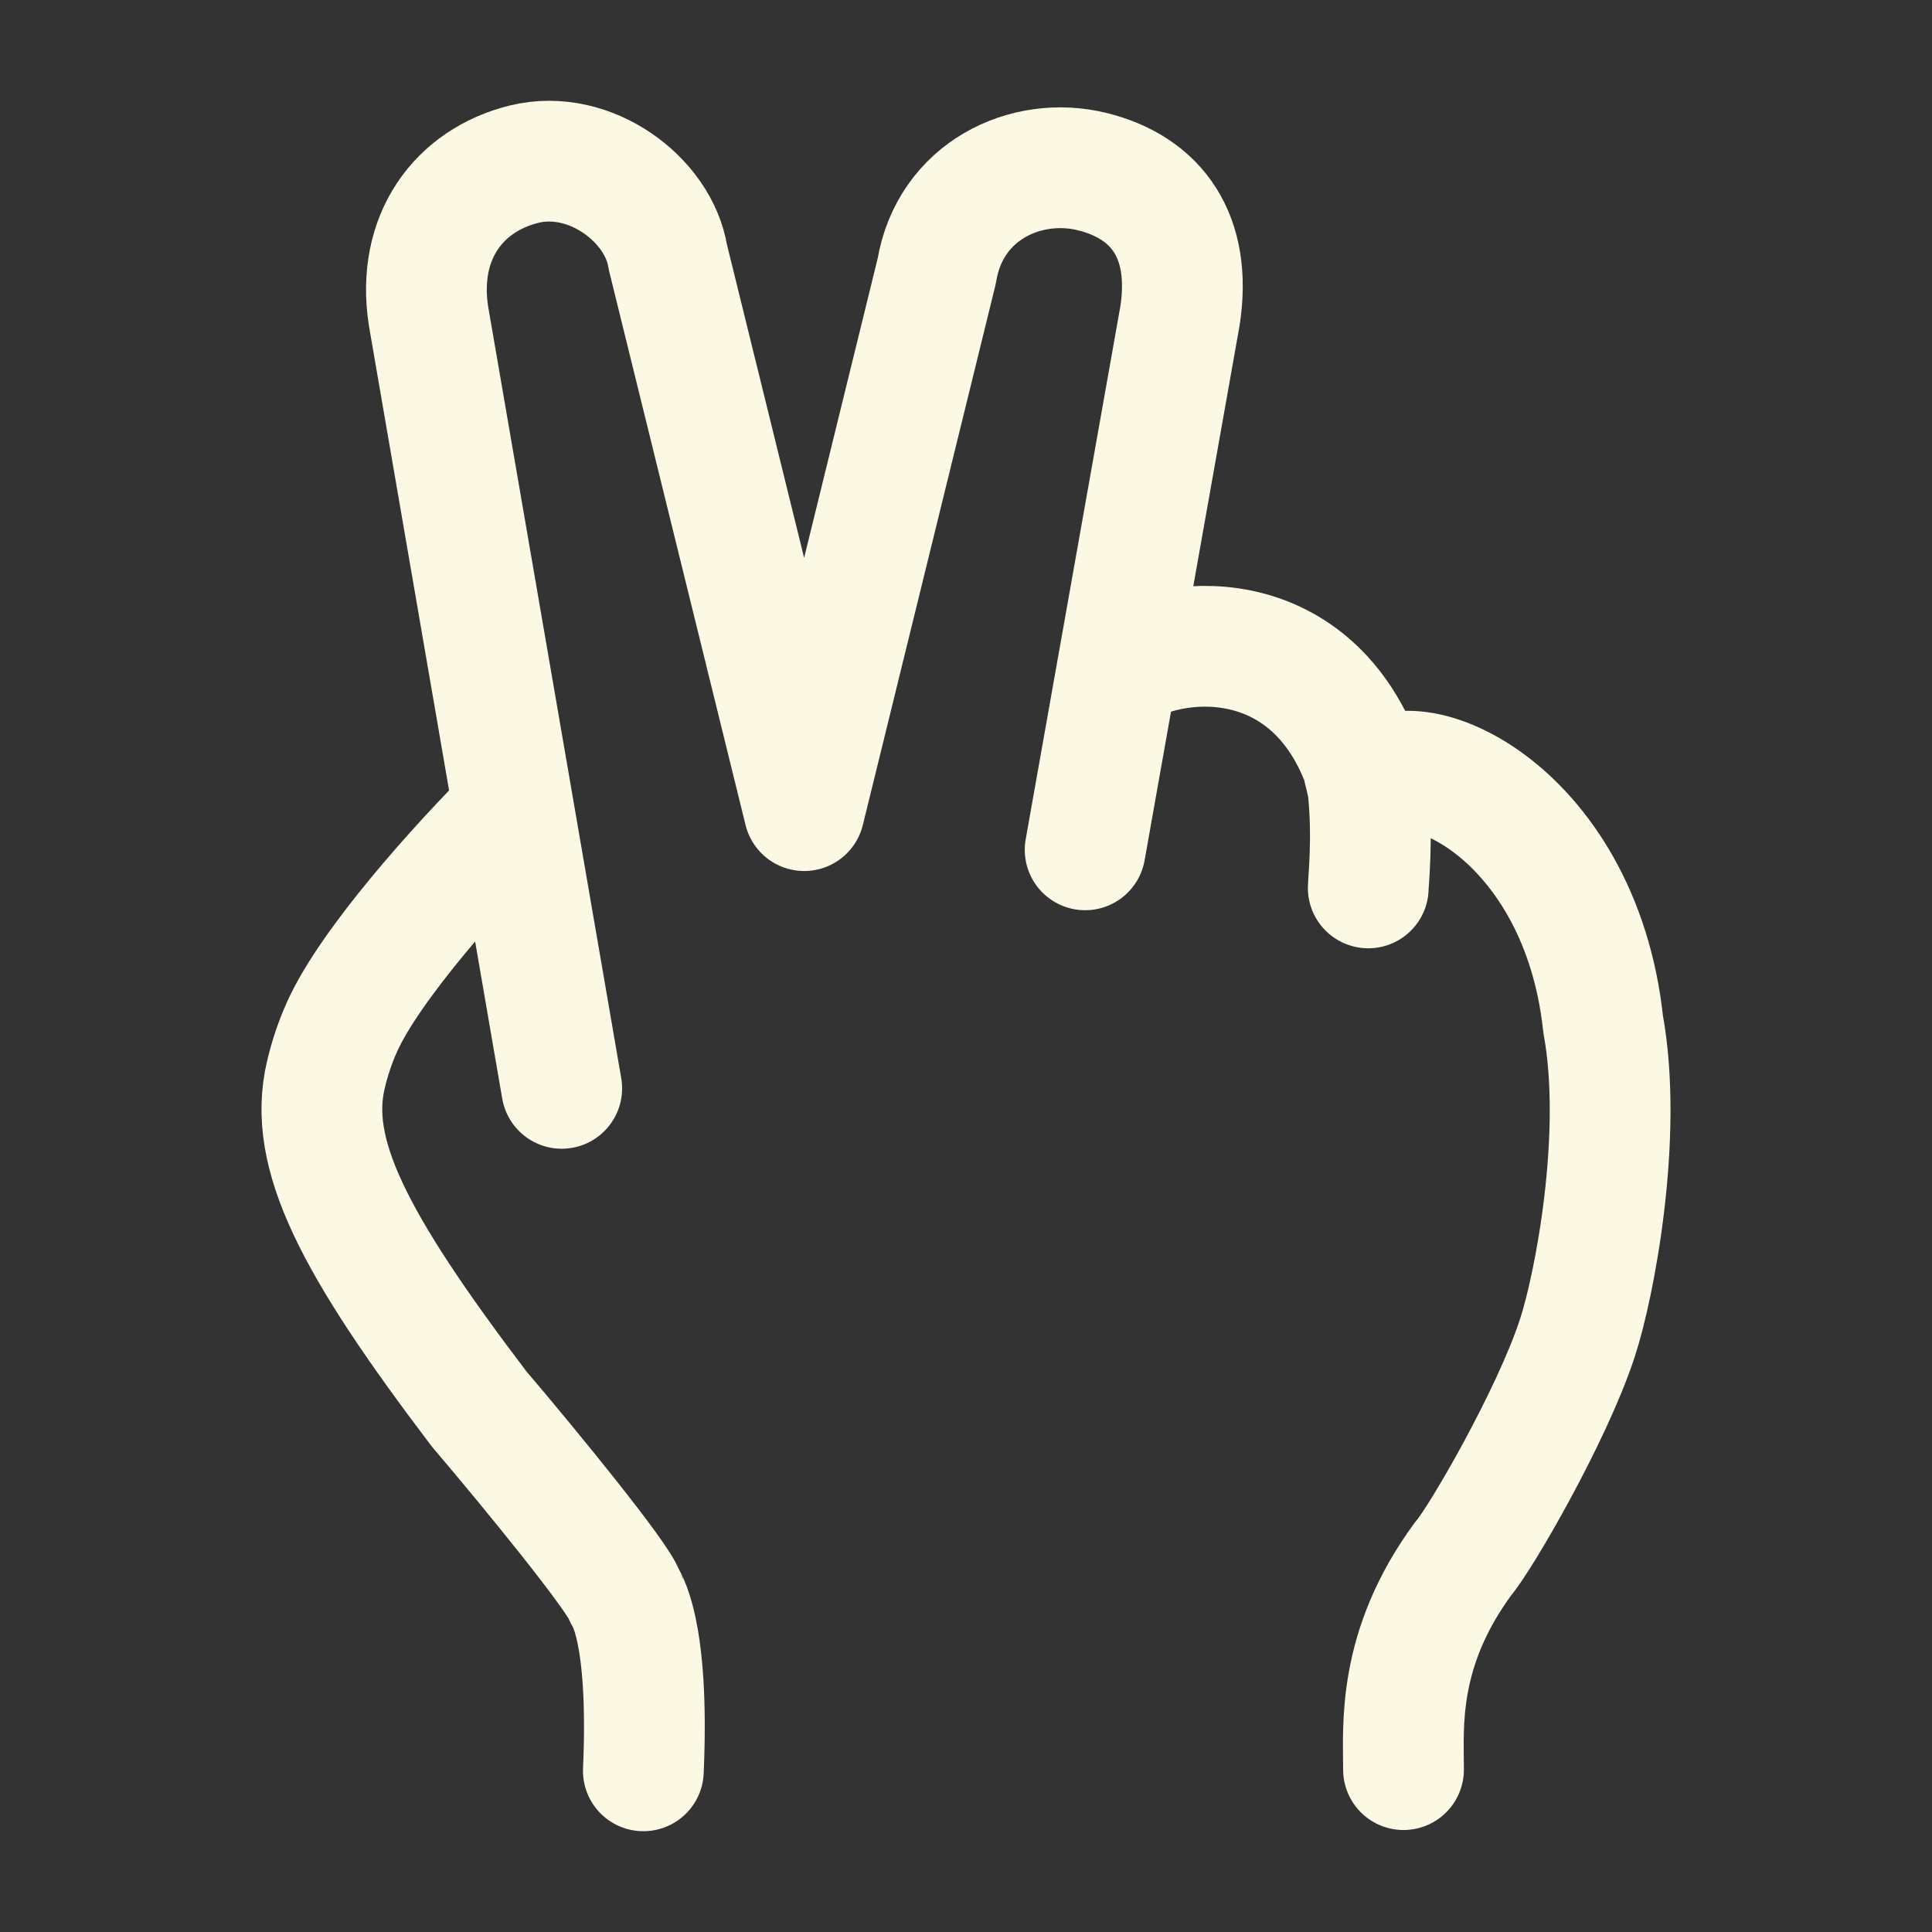 <svg xmlns="http://www.w3.org/2000/svg" viewBox="0 0 24 24" width="32" height="32" color="#fbf9e4" fill="none">
    <rect x="0" y="0" width="24" height="24" fill="#333333" stroke="none"/>
    <path d="M6.978 13.52L6.383 10.07M6.383 10.07L5.323 3.925C5.171 2.942 5.702 2.238 6.512 2.039C7.332 1.839 8.183 2.484 8.295 3.188L9.99 10.07L11.637 3.365C11.801 2.372 12.745 1.931 13.565 2.131C14.375 2.33 14.81 2.942 14.658 3.925L13.48 10.557M6.383 10.07C5.698 10.753 4.596 11.981 4.249 12.756C4.163 12.947 4.096 13.148 4.048 13.352C3.818 14.325 4.377 15.428 5.952 17.503C6.582 18.242 7.692 19.601 7.758 19.823C7.765 19.845 8.07 20.216 7.992 21.998M13.873 8.341C14.518 7.875 16.247 7.706 16.922 9.473C16.946 9.602 16.984 9.703 16.997 9.831M16.997 9.831C17.056 10.408 16.997 10.96 16.997 11.03M16.997 9.831C17.381 9.081 19.624 10.001 19.915 12.724C20.167 14.097 19.81 15.967 19.593 16.626C19.271 17.606 18.381 19.128 18.181 19.356C17.349 20.483 17.435 21.449 17.435 21.983" stroke="#fbf9e4" stroke-width="1.5" stroke-linecap="round" stroke-linejoin="round"></path>
</svg>